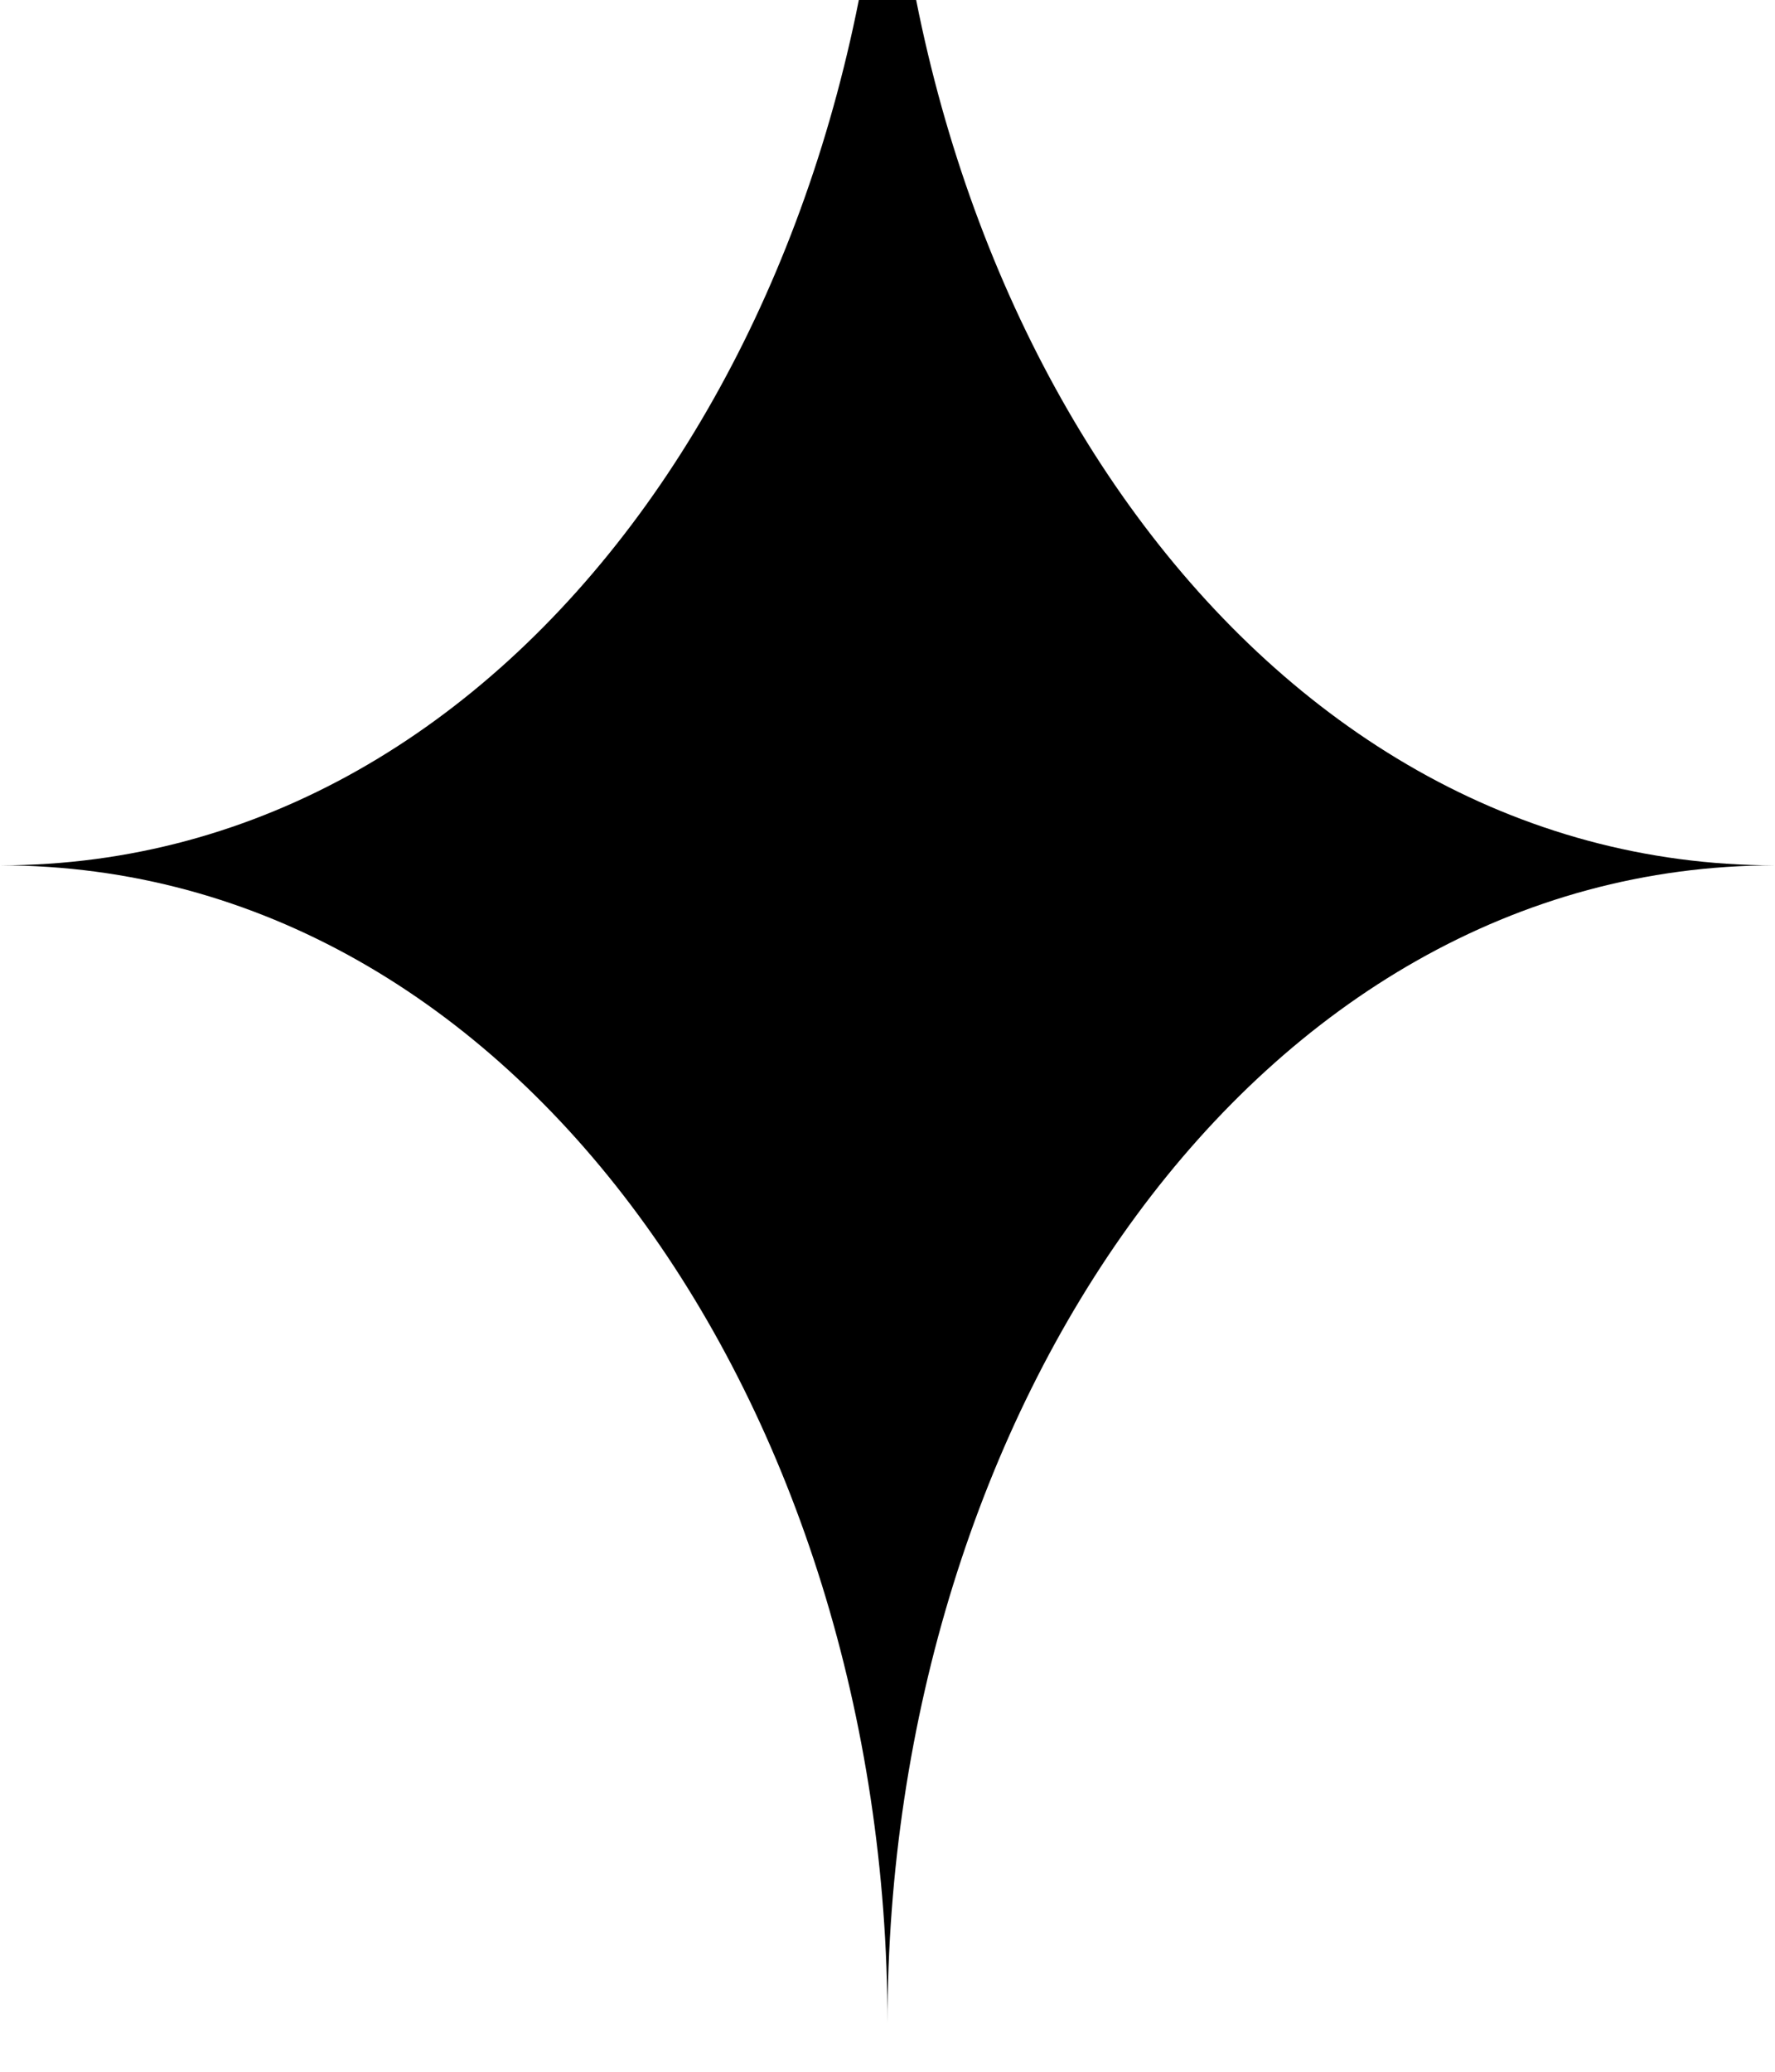 <svg width="30" height="35" viewBox="0 0 30 35" fill="none" xmlns="http://www.w3.org/2000/svg">
<path d="M15 -4.95C15 5.379 8.777 14.619 0 14.619C8.777 14.619 15 23.861 15 34.189C15 23.861 21.223 14.619 30 14.619C21.223 14.619 15 5.379 15 -4.95Z" fill="black"/>
</svg>
